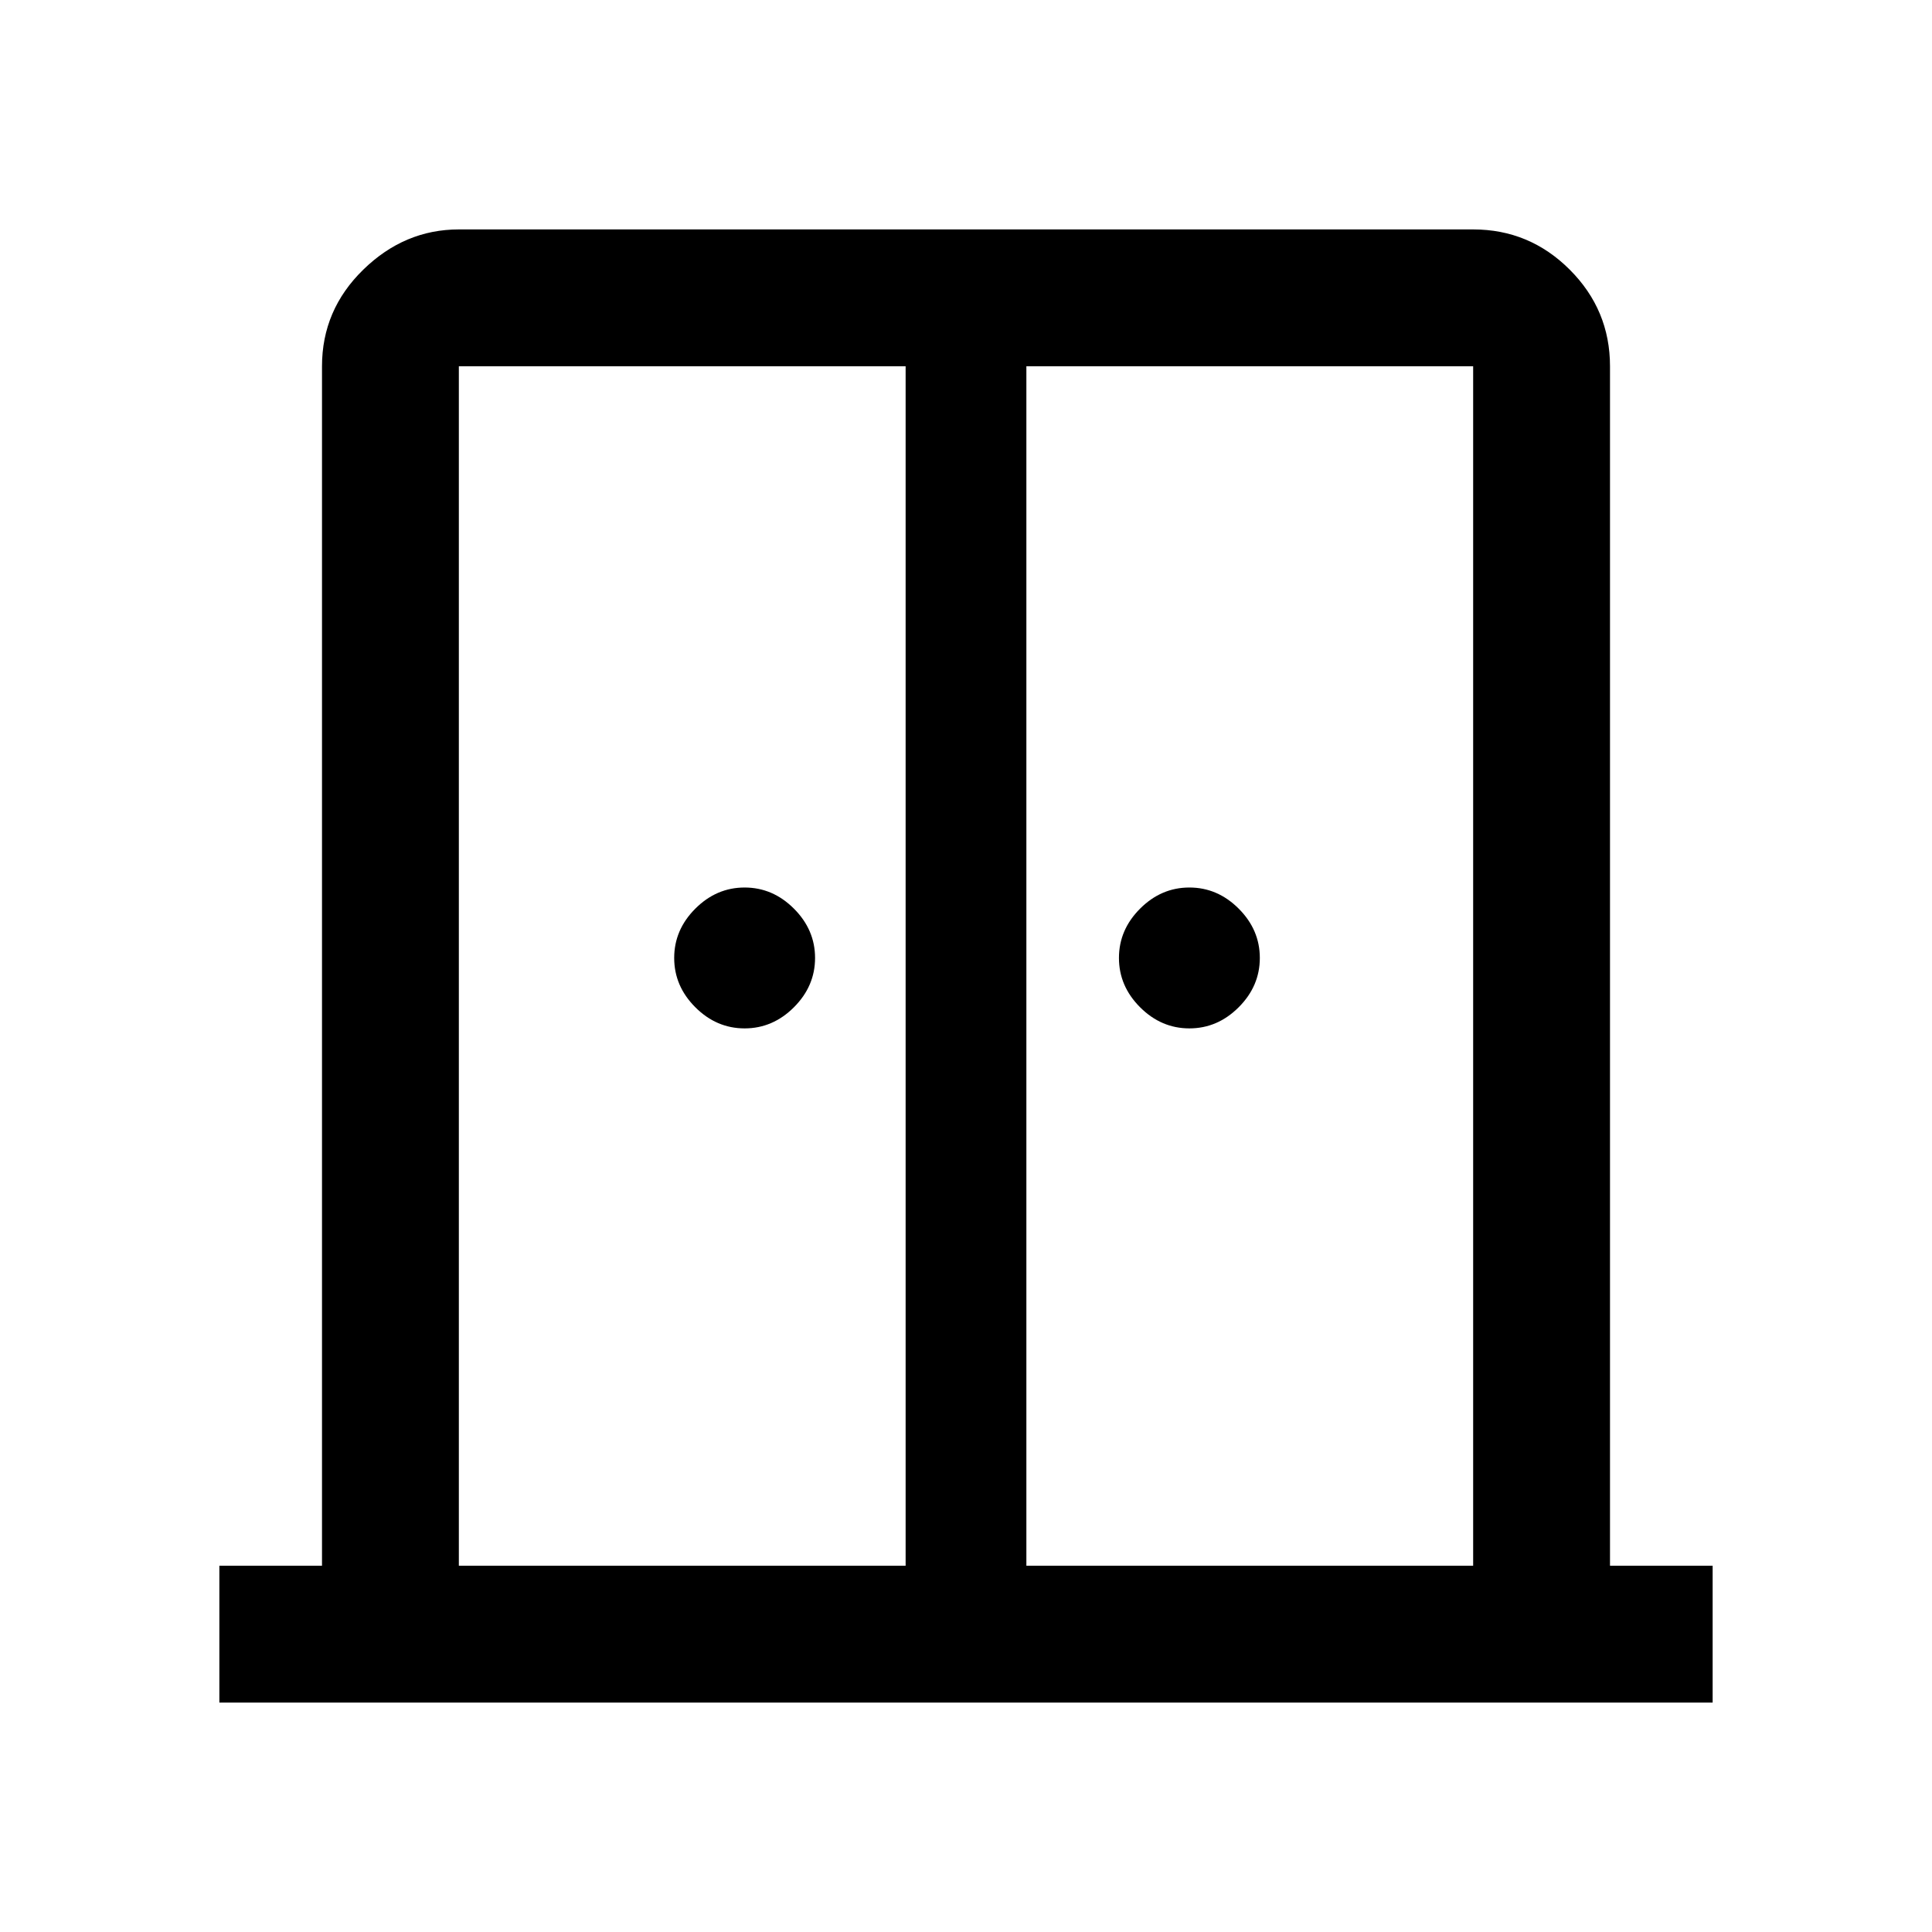 <svg xmlns="http://www.w3.org/2000/svg" width="48" height="48"><path d="M18.5 25.55q-.7 0-1.225-.525-.525-.525-.525-1.225 0-.7.525-1.225.525-.525 1.225-.525.7 0 1.225.525.525.525.525 1.225 0 .7-.525 1.225-.525.525-1.225.525zm11.05 0q-.7 0-1.225-.525Q27.8 24.5 27.8 23.8q0-.7.525-1.225.525-.525 1.225-.525.7 0 1.225.525.525.525.525 1.225 0 .7-.525 1.225-.525.525-1.225.525zM5.45 42.3v-3.4H8V9.1q0-1.4 1.025-2.4t2.375-1h25.2q1.4 0 2.4 1t1 2.4v29.8h2.55v3.4zm5.95-3.4h11.1V9.1H11.4zm14.1 0h11.1V9.1H25.5zM24 22.2z"/></svg>